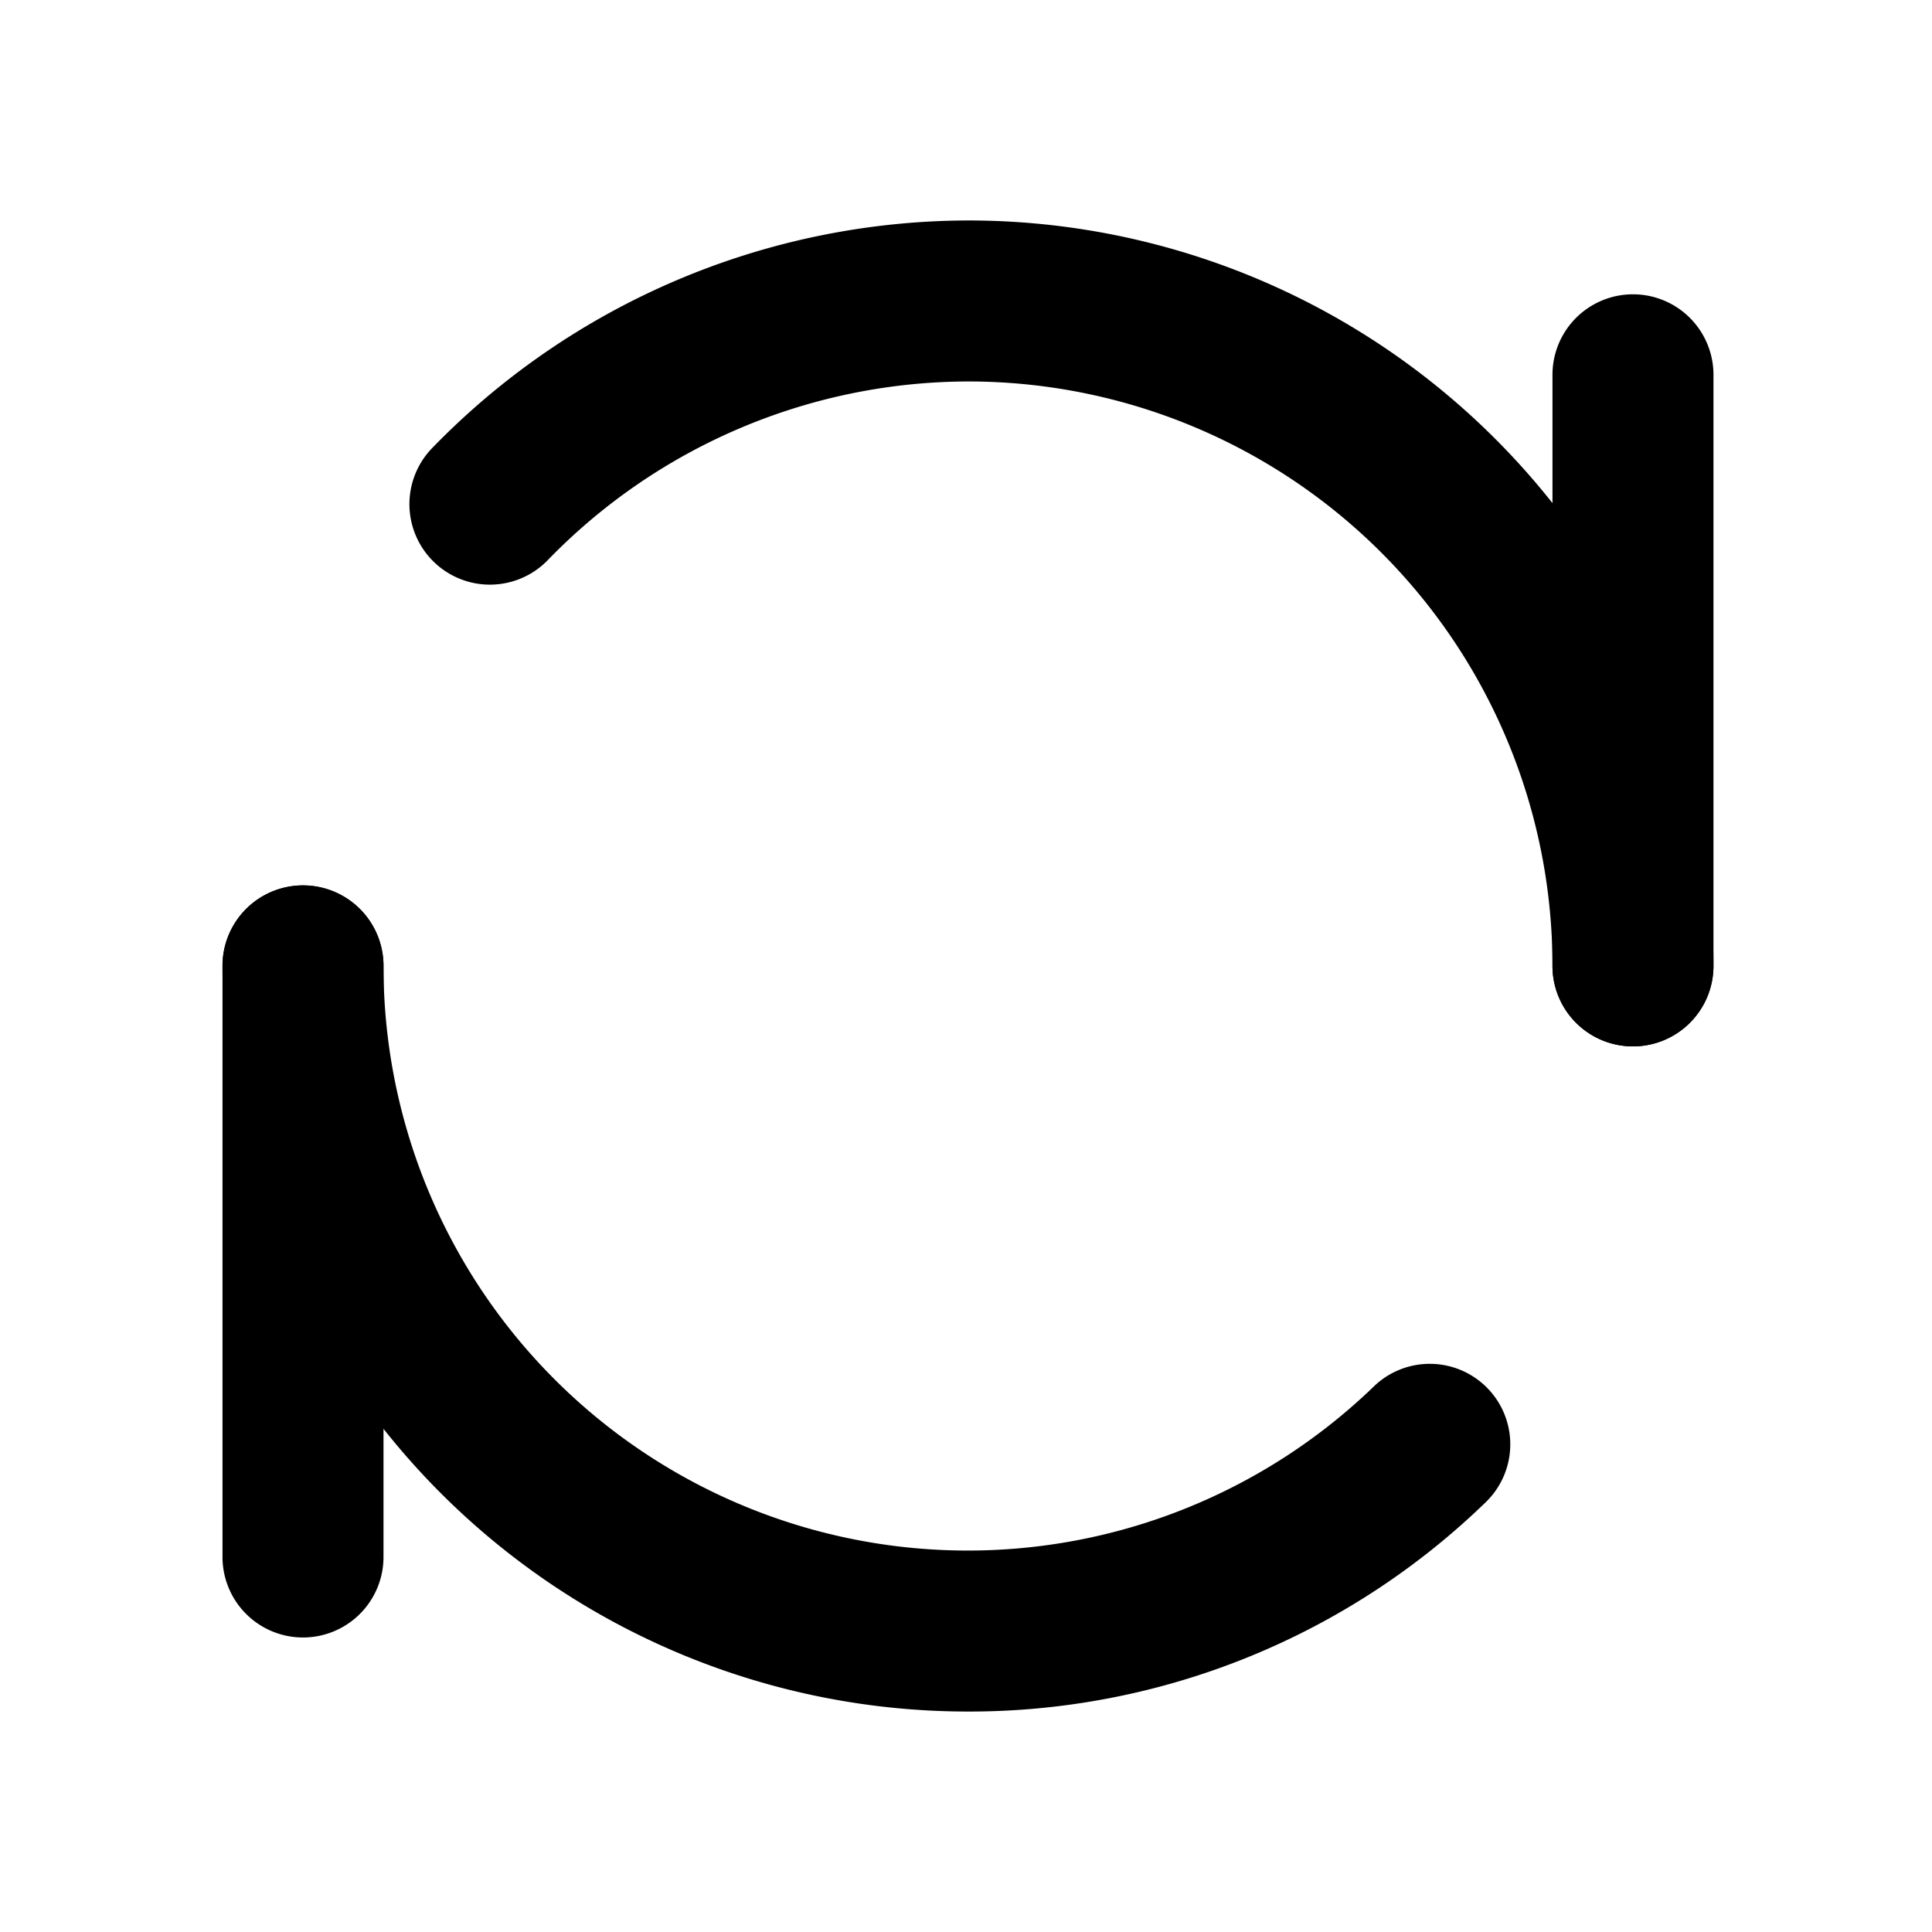 <svg xmlns="http://www.w3.org/2000/svg" width="18" height="18" viewBox="0 0 18 18">
  <g id="刷新" transform="translate(-217.914 -245.213)">
    <rect id="矩形_122" data-name="矩形 122" width="18" height="18" transform="translate(217.914 245.213)" fill="none"/>
    <g id="刷新_refresh" data-name="刷新 refresh">
      <path id="路径_69" data-name="路径 69" d="M233.128,254.962a.75.75,0,0,1-.75-.75v-5.507a.75.75,0,0,1,1.5,0v5.507A.75.75,0,0,1,233.128,254.962Z" />
      <path id="路径_70" data-name="路径 70" d="M220.737,260.469a.75.75,0,0,1-.75-.75v-5.507a.75.75,0,0,1,1.5,0v5.507A.75.75,0,0,1,220.737,260.469Z" />
      <path id="路径_71" data-name="路径 71" d="M226.931,261.159a6.945,6.945,0,0,1-6.944-6.947.75.75,0,0,1,.75-.75h0a.75.75,0,0,1,.75.75,5.444,5.444,0,0,0,9.227,3.918.75.75,0,0,1,1.042,1.079A6.91,6.91,0,0,1,226.931,261.159Z" />
      <path id="路径_72" data-name="路径 72" d="M233.128,254.962h0a.75.75,0,0,1-.75-.75,5.444,5.444,0,0,0-5.445-5.445h0a5.47,5.47,0,0,0-3.915,1.664.75.75,0,1,1-1.079-1.042,6.977,6.977,0,0,1,4.994-2.122h0a6.944,6.944,0,0,1,6.945,6.945A.75.75,0,0,1,233.128,254.962Z" />
    </g>
  </g>
</svg>
